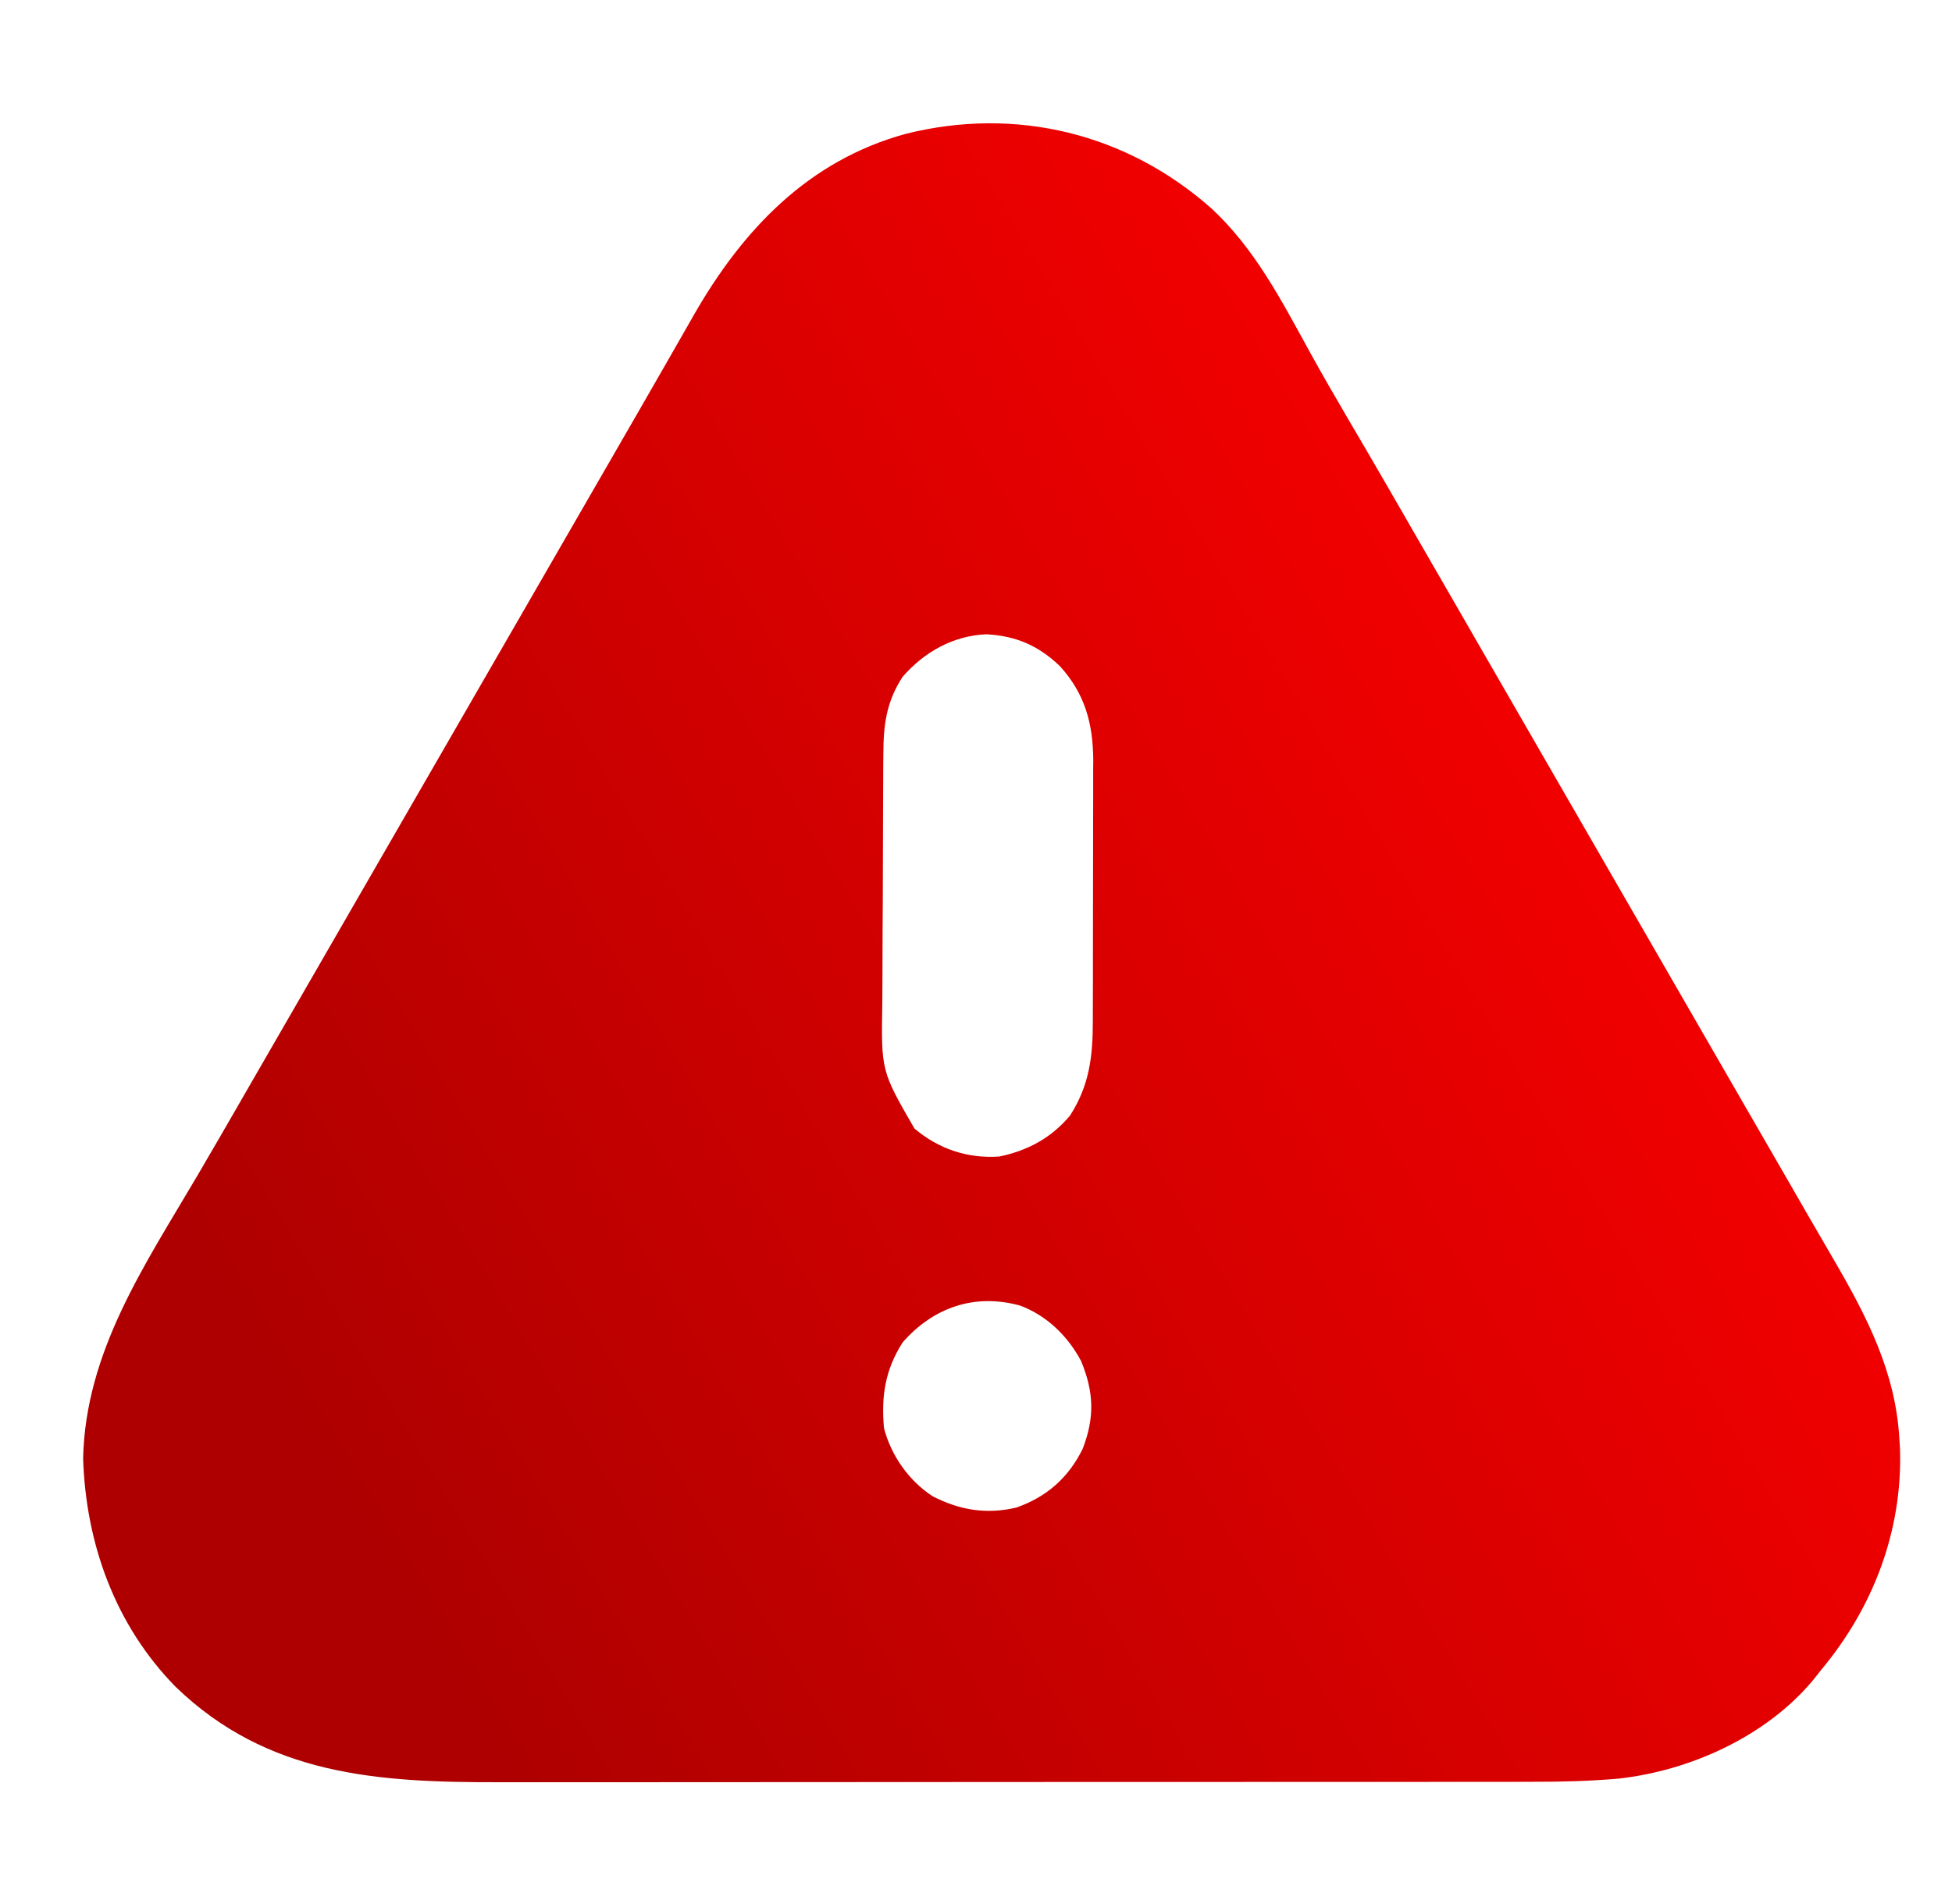 <svg width="41" height="40" viewBox="0 0 41 40" fill="none" xmlns="http://www.w3.org/2000/svg">
<path d="M25.452 4.385C26.358 5.229 26.912 6.305 27.502 7.378C27.77 7.864 28.047 8.344 28.328 8.823C28.419 8.979 28.51 9.134 28.602 9.29C28.647 9.368 28.693 9.445 28.74 9.526C28.982 9.94 29.221 10.356 29.461 10.771C29.51 10.856 29.558 10.94 29.608 11.027C29.707 11.198 29.805 11.369 29.904 11.54C30.148 11.964 30.393 12.388 30.638 12.812C30.735 12.982 30.833 13.151 30.931 13.32C30.979 13.404 31.027 13.488 31.077 13.574C32.786 16.536 34.495 19.499 36.204 22.461C36.252 22.545 36.301 22.628 36.351 22.715C36.448 22.884 36.546 23.053 36.643 23.222C36.94 23.737 37.237 24.251 37.535 24.766C37.681 25.02 37.828 25.275 37.974 25.529C38.156 25.845 38.339 26.16 38.523 26.475C39.216 27.665 39.817 28.831 39.895 30.234C39.902 30.336 39.902 30.336 39.908 30.439C39.962 32.154 39.348 33.768 38.255 35.078C38.195 35.153 38.135 35.229 38.073 35.307C37.089 36.482 35.498 37.2 33.993 37.366C33.397 37.418 32.806 37.433 32.208 37.432C32.107 37.432 32.006 37.433 31.902 37.433C31.623 37.433 31.345 37.433 31.066 37.433C30.765 37.433 30.464 37.434 30.162 37.434C29.573 37.435 28.983 37.435 28.394 37.435C27.915 37.435 27.435 37.435 26.956 37.435C25.593 37.436 24.231 37.436 22.869 37.436C22.796 37.436 22.723 37.436 22.647 37.436C22.574 37.436 22.5 37.436 22.425 37.436C21.236 37.436 20.047 37.437 18.858 37.438C17.635 37.439 16.412 37.44 15.189 37.44C14.503 37.44 13.818 37.44 13.132 37.441C12.548 37.441 11.964 37.442 11.38 37.441C11.083 37.441 10.786 37.441 10.488 37.441C7.933 37.447 5.617 37.3 3.69 35.438C2.422 34.147 1.803 32.435 1.746 30.64C1.794 28.397 3.042 26.576 4.143 24.703C4.434 24.207 4.721 23.71 5.008 23.213C5.056 23.128 5.105 23.044 5.155 22.957C5.254 22.786 5.352 22.615 5.451 22.444C5.695 22.02 5.94 21.596 6.185 21.172C6.282 21.003 6.38 20.833 6.478 20.664C8.626 16.94 10.774 13.216 12.923 9.492C12.971 9.408 13.02 9.324 13.069 9.238C13.167 9.07 13.264 8.901 13.361 8.733C13.587 8.341 13.813 7.949 14.037 7.556C14.116 7.418 14.195 7.28 14.274 7.142C14.373 6.97 14.471 6.797 14.569 6.625C15.601 4.822 16.98 3.37 19.031 2.81C21.338 2.235 23.666 2.798 25.452 4.385ZM18.958 14.219C18.615 14.75 18.555 15.228 18.554 15.853C18.553 15.924 18.552 15.994 18.552 16.067C18.55 16.3 18.549 16.533 18.549 16.766C18.548 16.845 18.548 16.925 18.548 17.007C18.546 17.43 18.545 17.852 18.544 18.274C18.544 18.709 18.541 19.144 18.538 19.579C18.536 19.915 18.535 20.25 18.535 20.586C18.534 20.746 18.533 20.907 18.532 21.067C18.508 22.498 18.508 22.498 19.207 23.708C19.718 24.14 20.323 24.342 20.989 24.297C21.587 24.172 22.08 23.907 22.474 23.437C22.884 22.801 22.954 22.19 22.954 21.449C22.954 21.385 22.954 21.321 22.954 21.256C22.955 21.046 22.955 20.837 22.956 20.628C22.956 20.482 22.956 20.335 22.956 20.189C22.957 19.882 22.957 19.576 22.957 19.269C22.957 18.878 22.958 18.487 22.959 18.096C22.96 17.793 22.96 17.491 22.96 17.189C22.96 17.044 22.961 16.9 22.961 16.756C22.962 16.554 22.962 16.352 22.961 16.149C22.962 16.091 22.962 16.032 22.963 15.972C22.958 15.195 22.786 14.566 22.256 13.988C21.806 13.56 21.341 13.36 20.721 13.325C20.019 13.354 19.415 13.696 18.958 14.219ZM18.958 28.203C18.592 28.781 18.508 29.322 18.567 30C18.716 30.576 19.089 31.11 19.59 31.434C20.154 31.726 20.723 31.819 21.348 31.671C21.984 31.448 22.446 31.042 22.742 30.434C22.995 29.775 22.977 29.247 22.708 28.594C22.43 28.069 21.985 27.635 21.424 27.427C20.476 27.167 19.605 27.462 18.958 28.203Z" fill="url(#paint0_linear_2139_54665)"/>
<defs>
<linearGradient id="paint0_linear_2139_54665" x1="15.422" y1="45.484" x2="46.252" y2="27.125" gradientUnits="userSpaceOnUse">
<stop stop-color="#AE0000"/>
<stop offset="1" stop-color="#FF0000"/>
</linearGradient>
</defs>
</svg>
